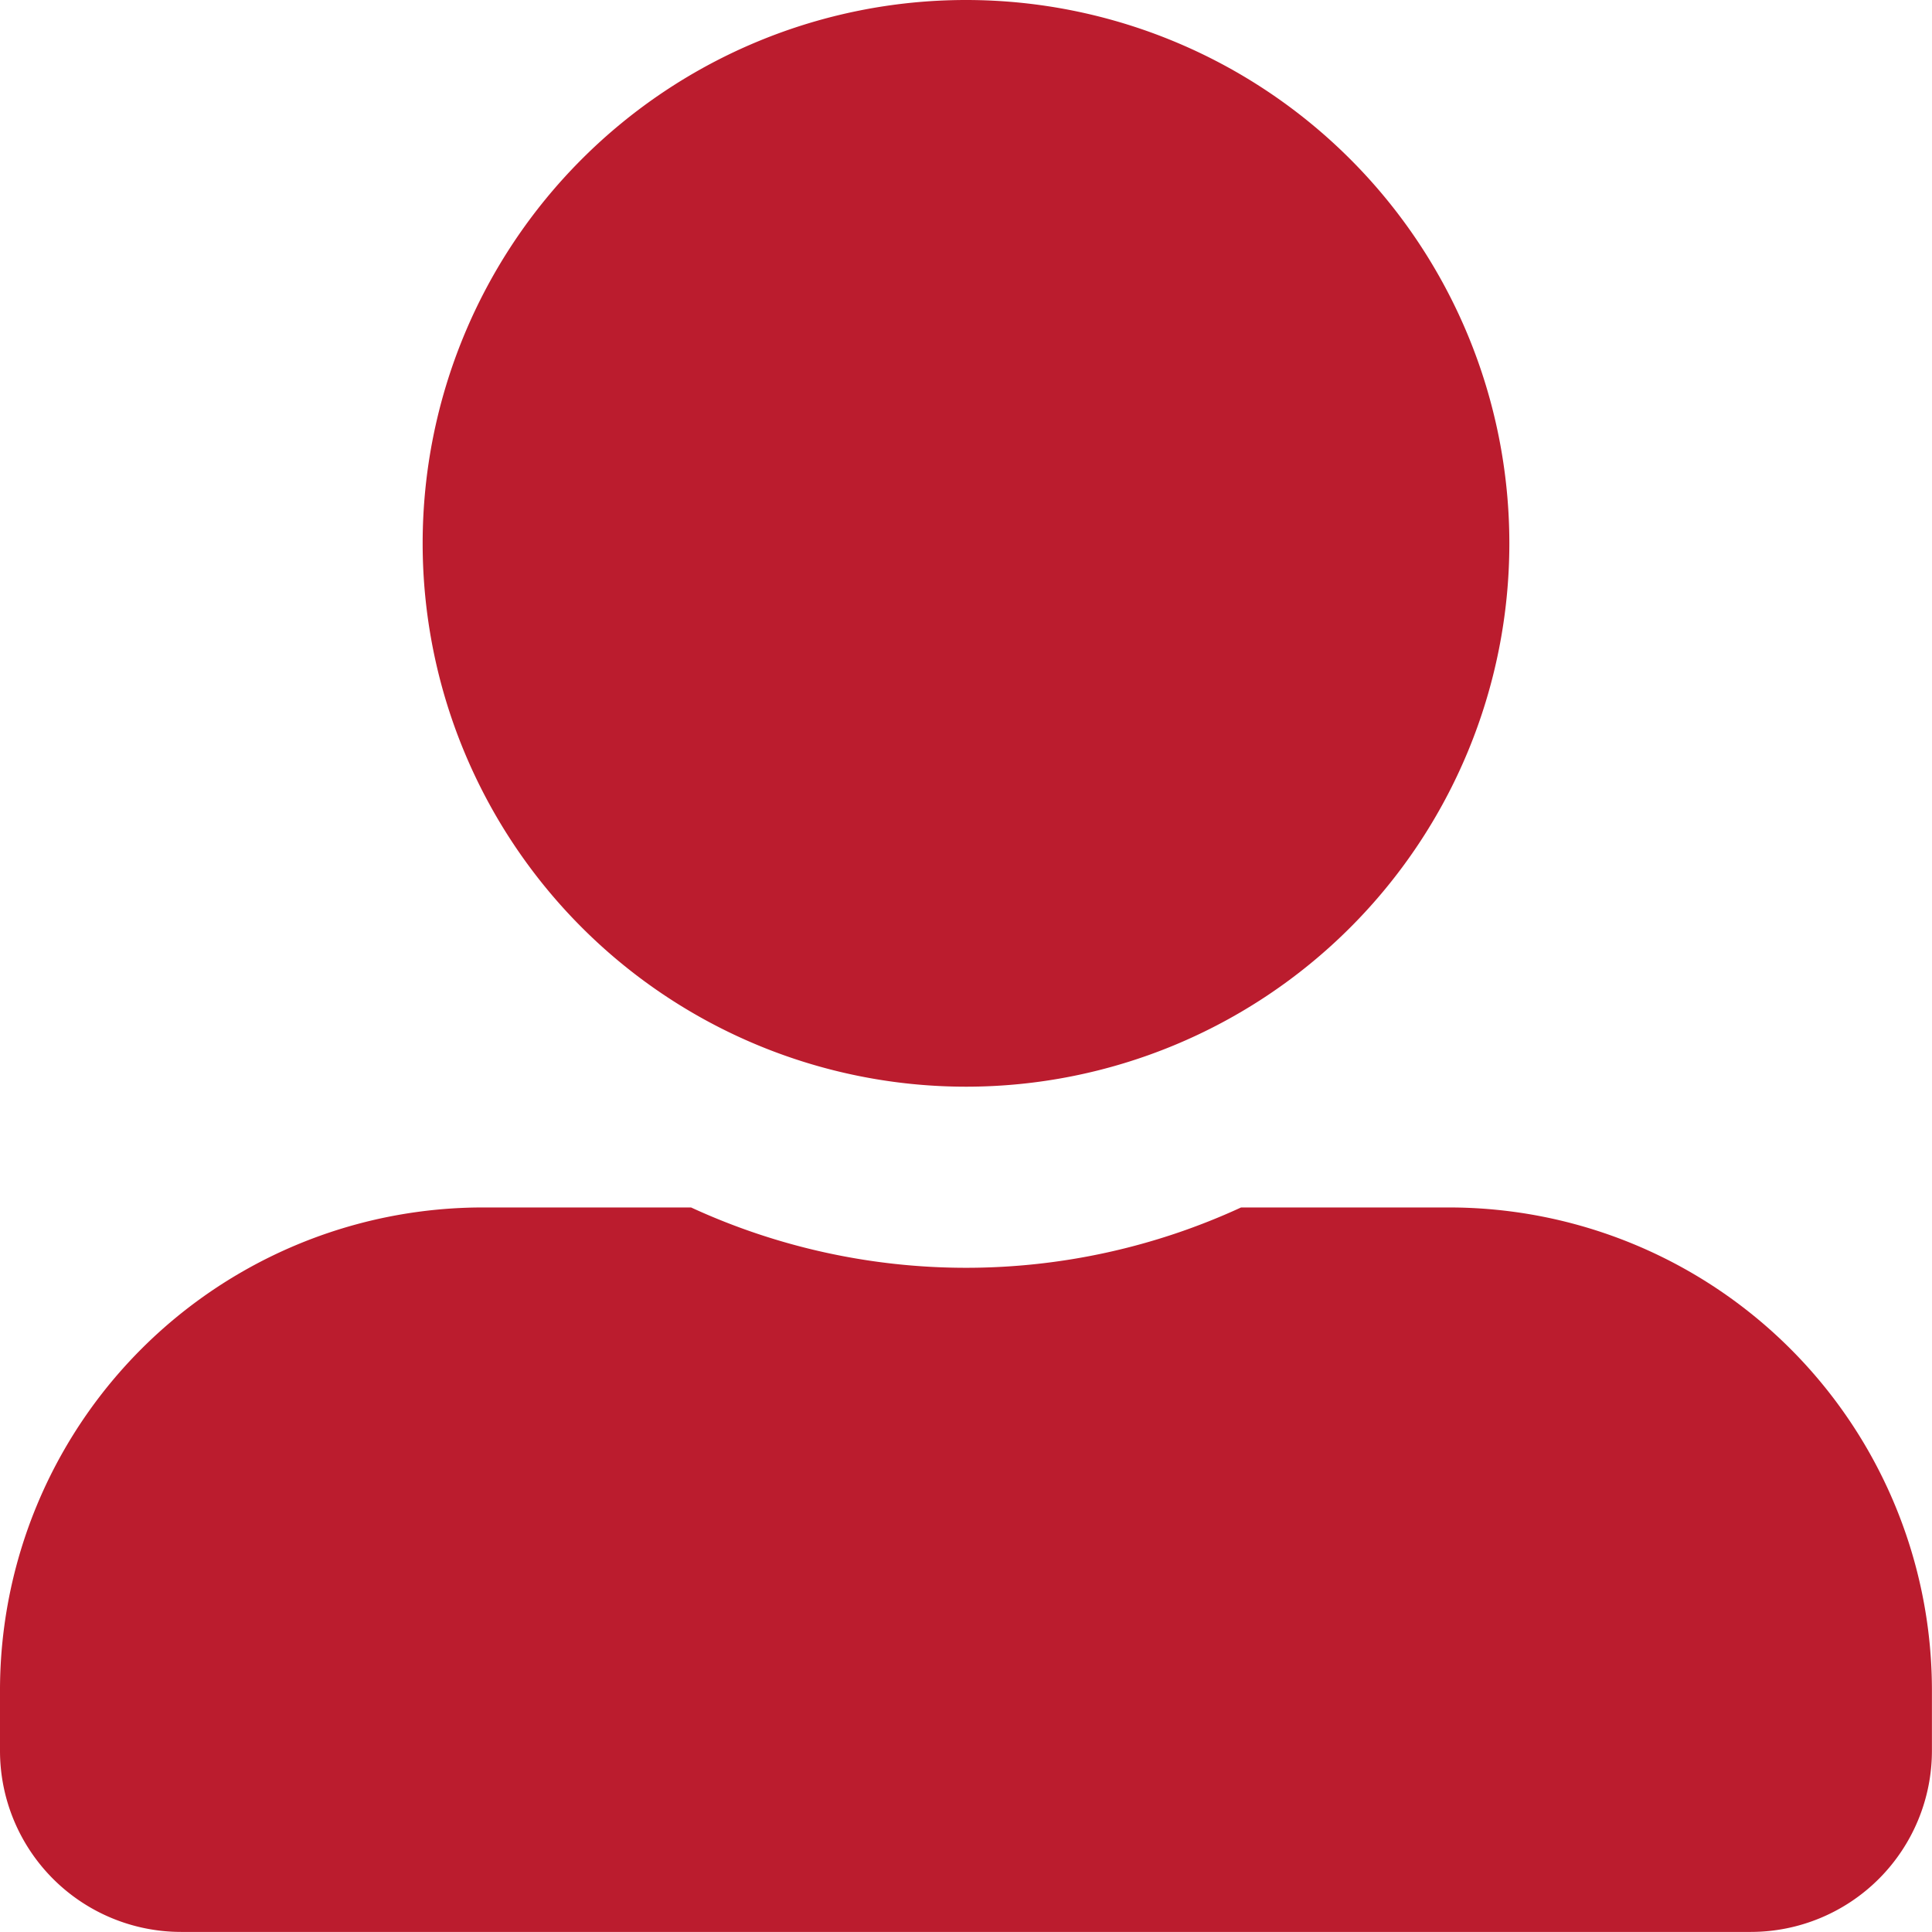<svg xmlns="http://www.w3.org/2000/svg" width="25.292" height="25.292" viewBox="0 0 25.292 25.292">
  <path id="Icon_awesome-user-alt" data-name="Icon awesome-user-alt" d="M12.646,14.226A7.113,7.113,0,1,0,5.533,7.113,7.115,7.115,0,0,0,12.646,14.226Zm6.323,1.581H16.247a8.6,8.6,0,0,1-7.2,0H6.323A6.322,6.322,0,0,0,0,22.13v.79a2.372,2.372,0,0,0,2.371,2.371H22.92a2.372,2.372,0,0,0,2.371-2.371v-.79A6.322,6.322,0,0,0,18.969,15.807Z" fill="#bb1c2e"/>
</svg>
